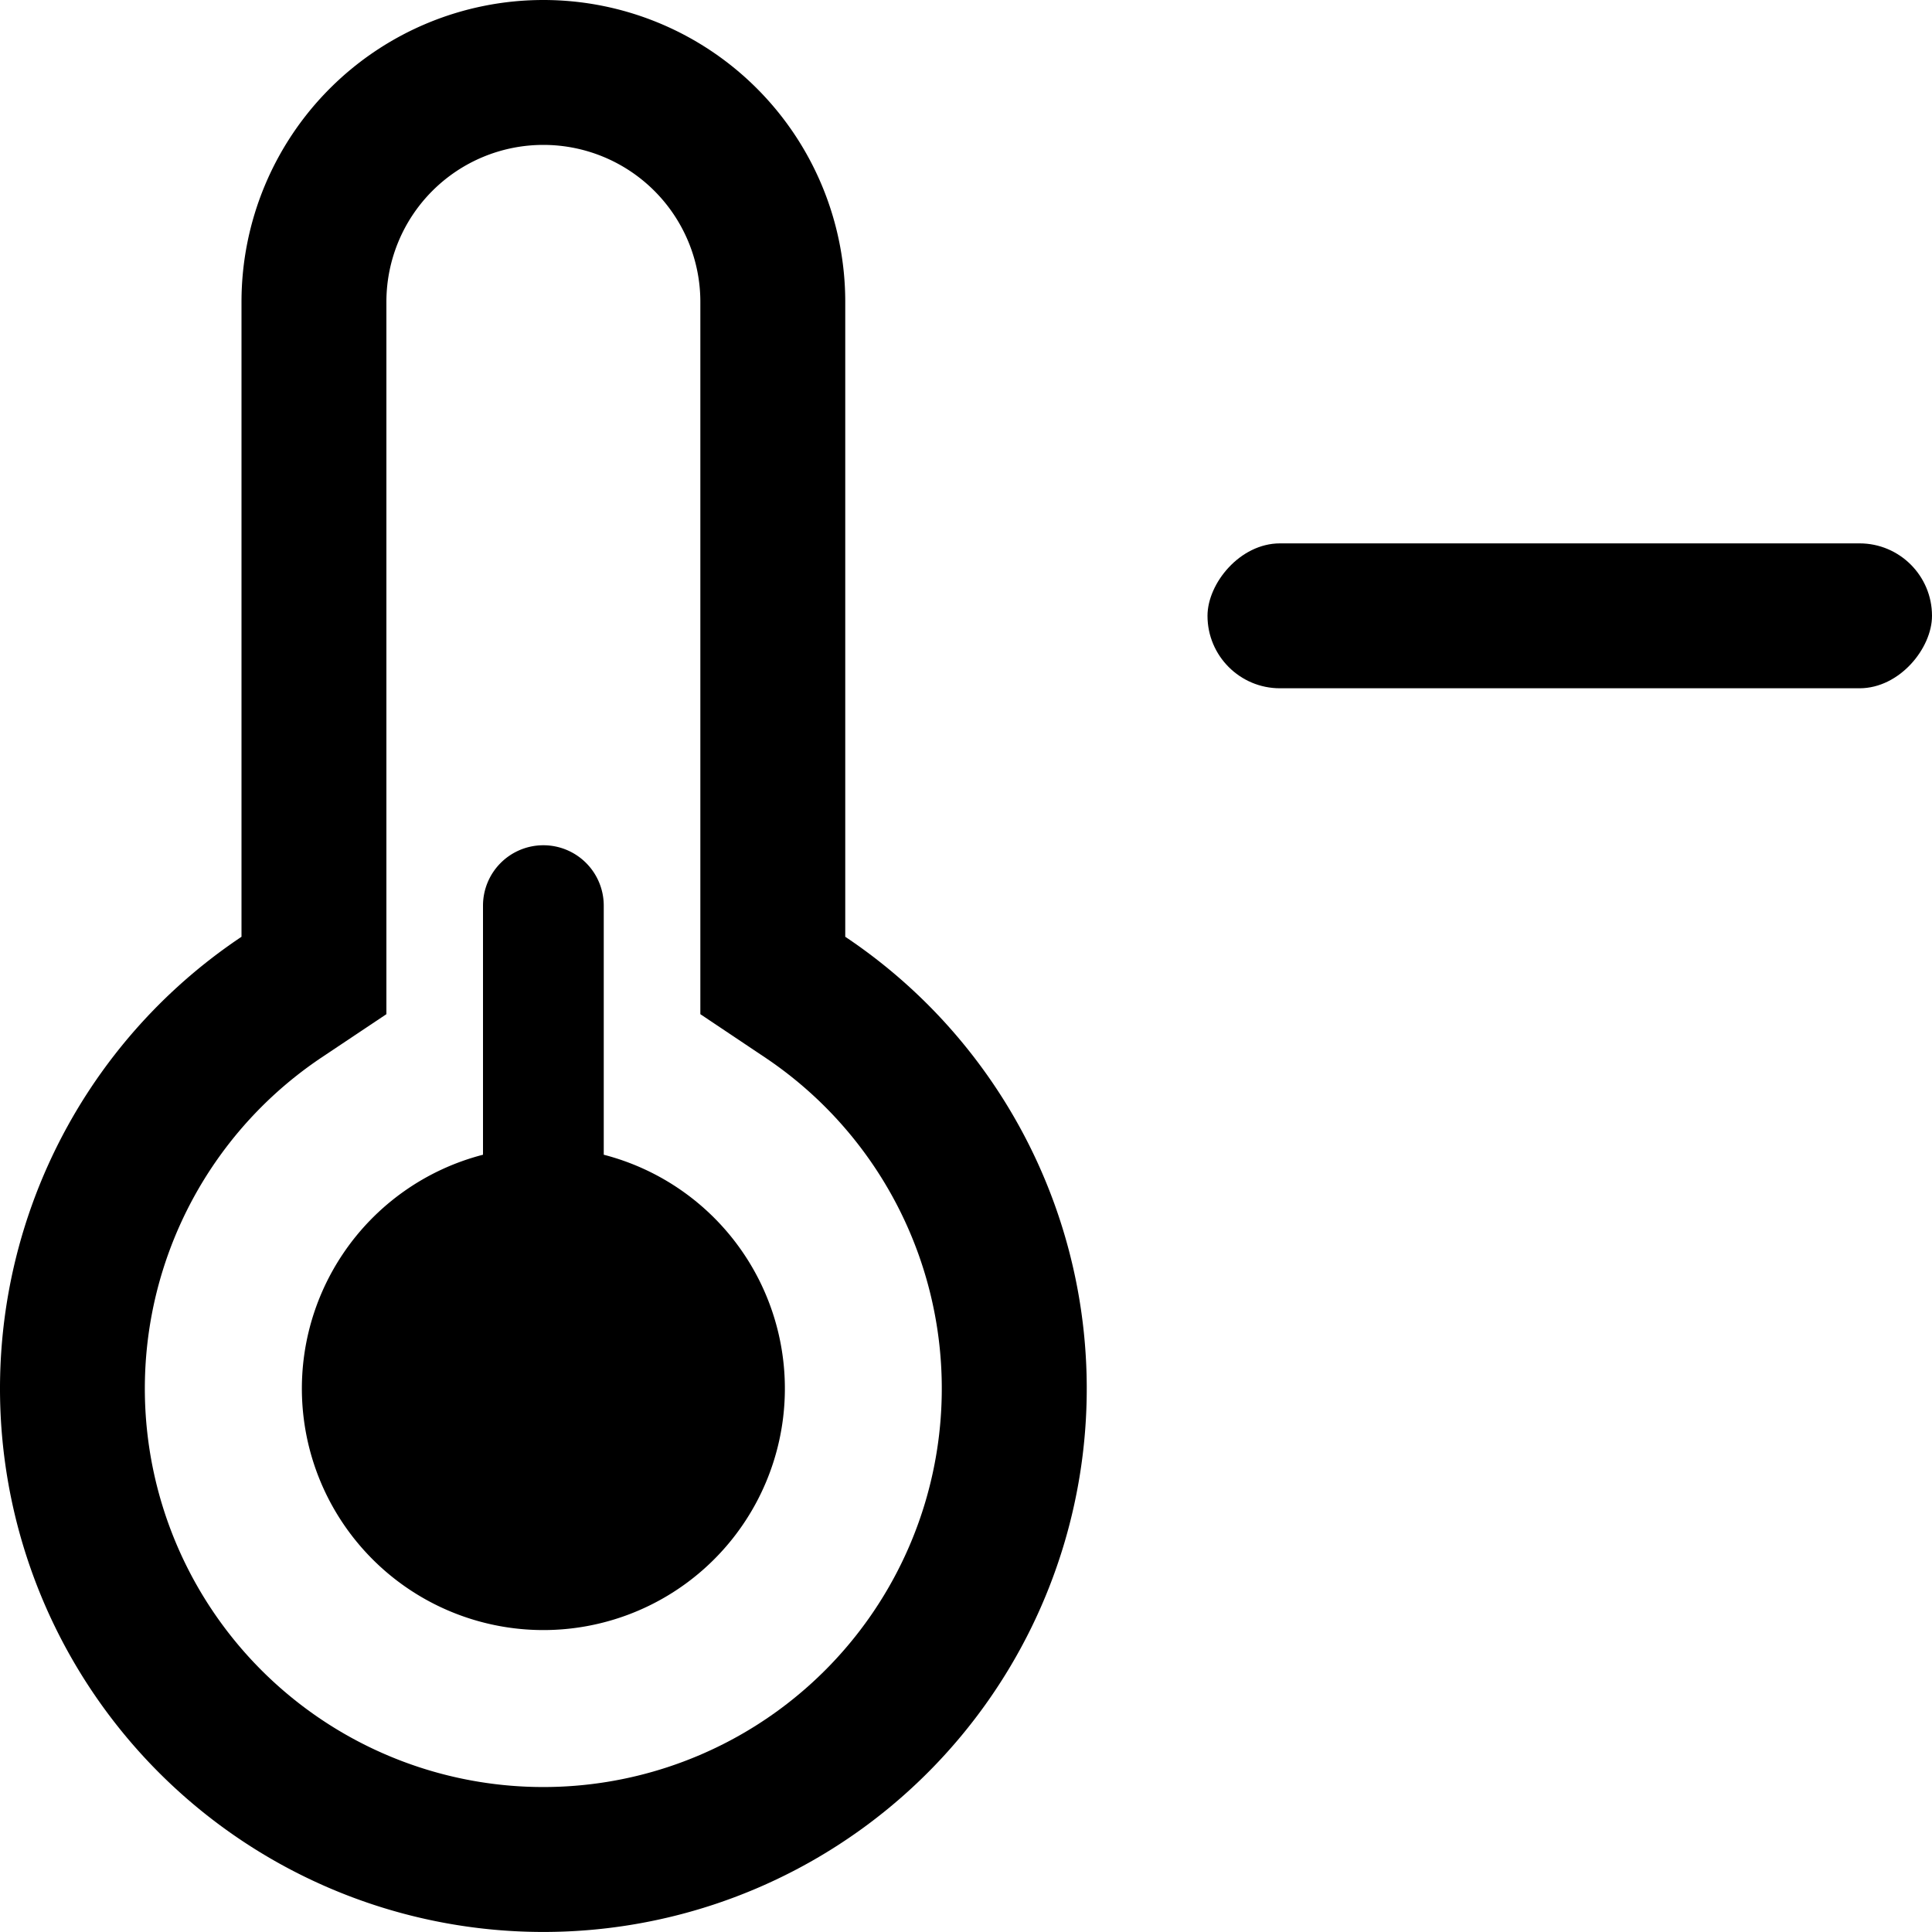 <?xml version="1.0" encoding="UTF-8" standalone="no"?><svg xmlns="http://www.w3.org/2000/svg" class="qi-2082" fill="#000000" height="16" viewBox="0 0 16 16" width="16">
  <rect height="1.2" rx=".6" transform="matrix(-1 0 0 1 16 4.5)" width="6"/>
  <path d="M4.5 7a.5.5 0 0 1 .5.5v2.063a2 2 0 1 1-1 0V7.5a.5.5 0 0 1 .5-.5Z"/>
  <path d="m5.8 8.399.532.356a3.3 3.3 0 1 1-3.665 0l.533-.356V2.5a1.3 1.3 0 0 1 2.6 0v5.899ZM7 2.5a2.5 2.5 0 0 0-5 0v5.258a4.5 4.5 0 1 0 5 0V2.5Z"/>
</svg>